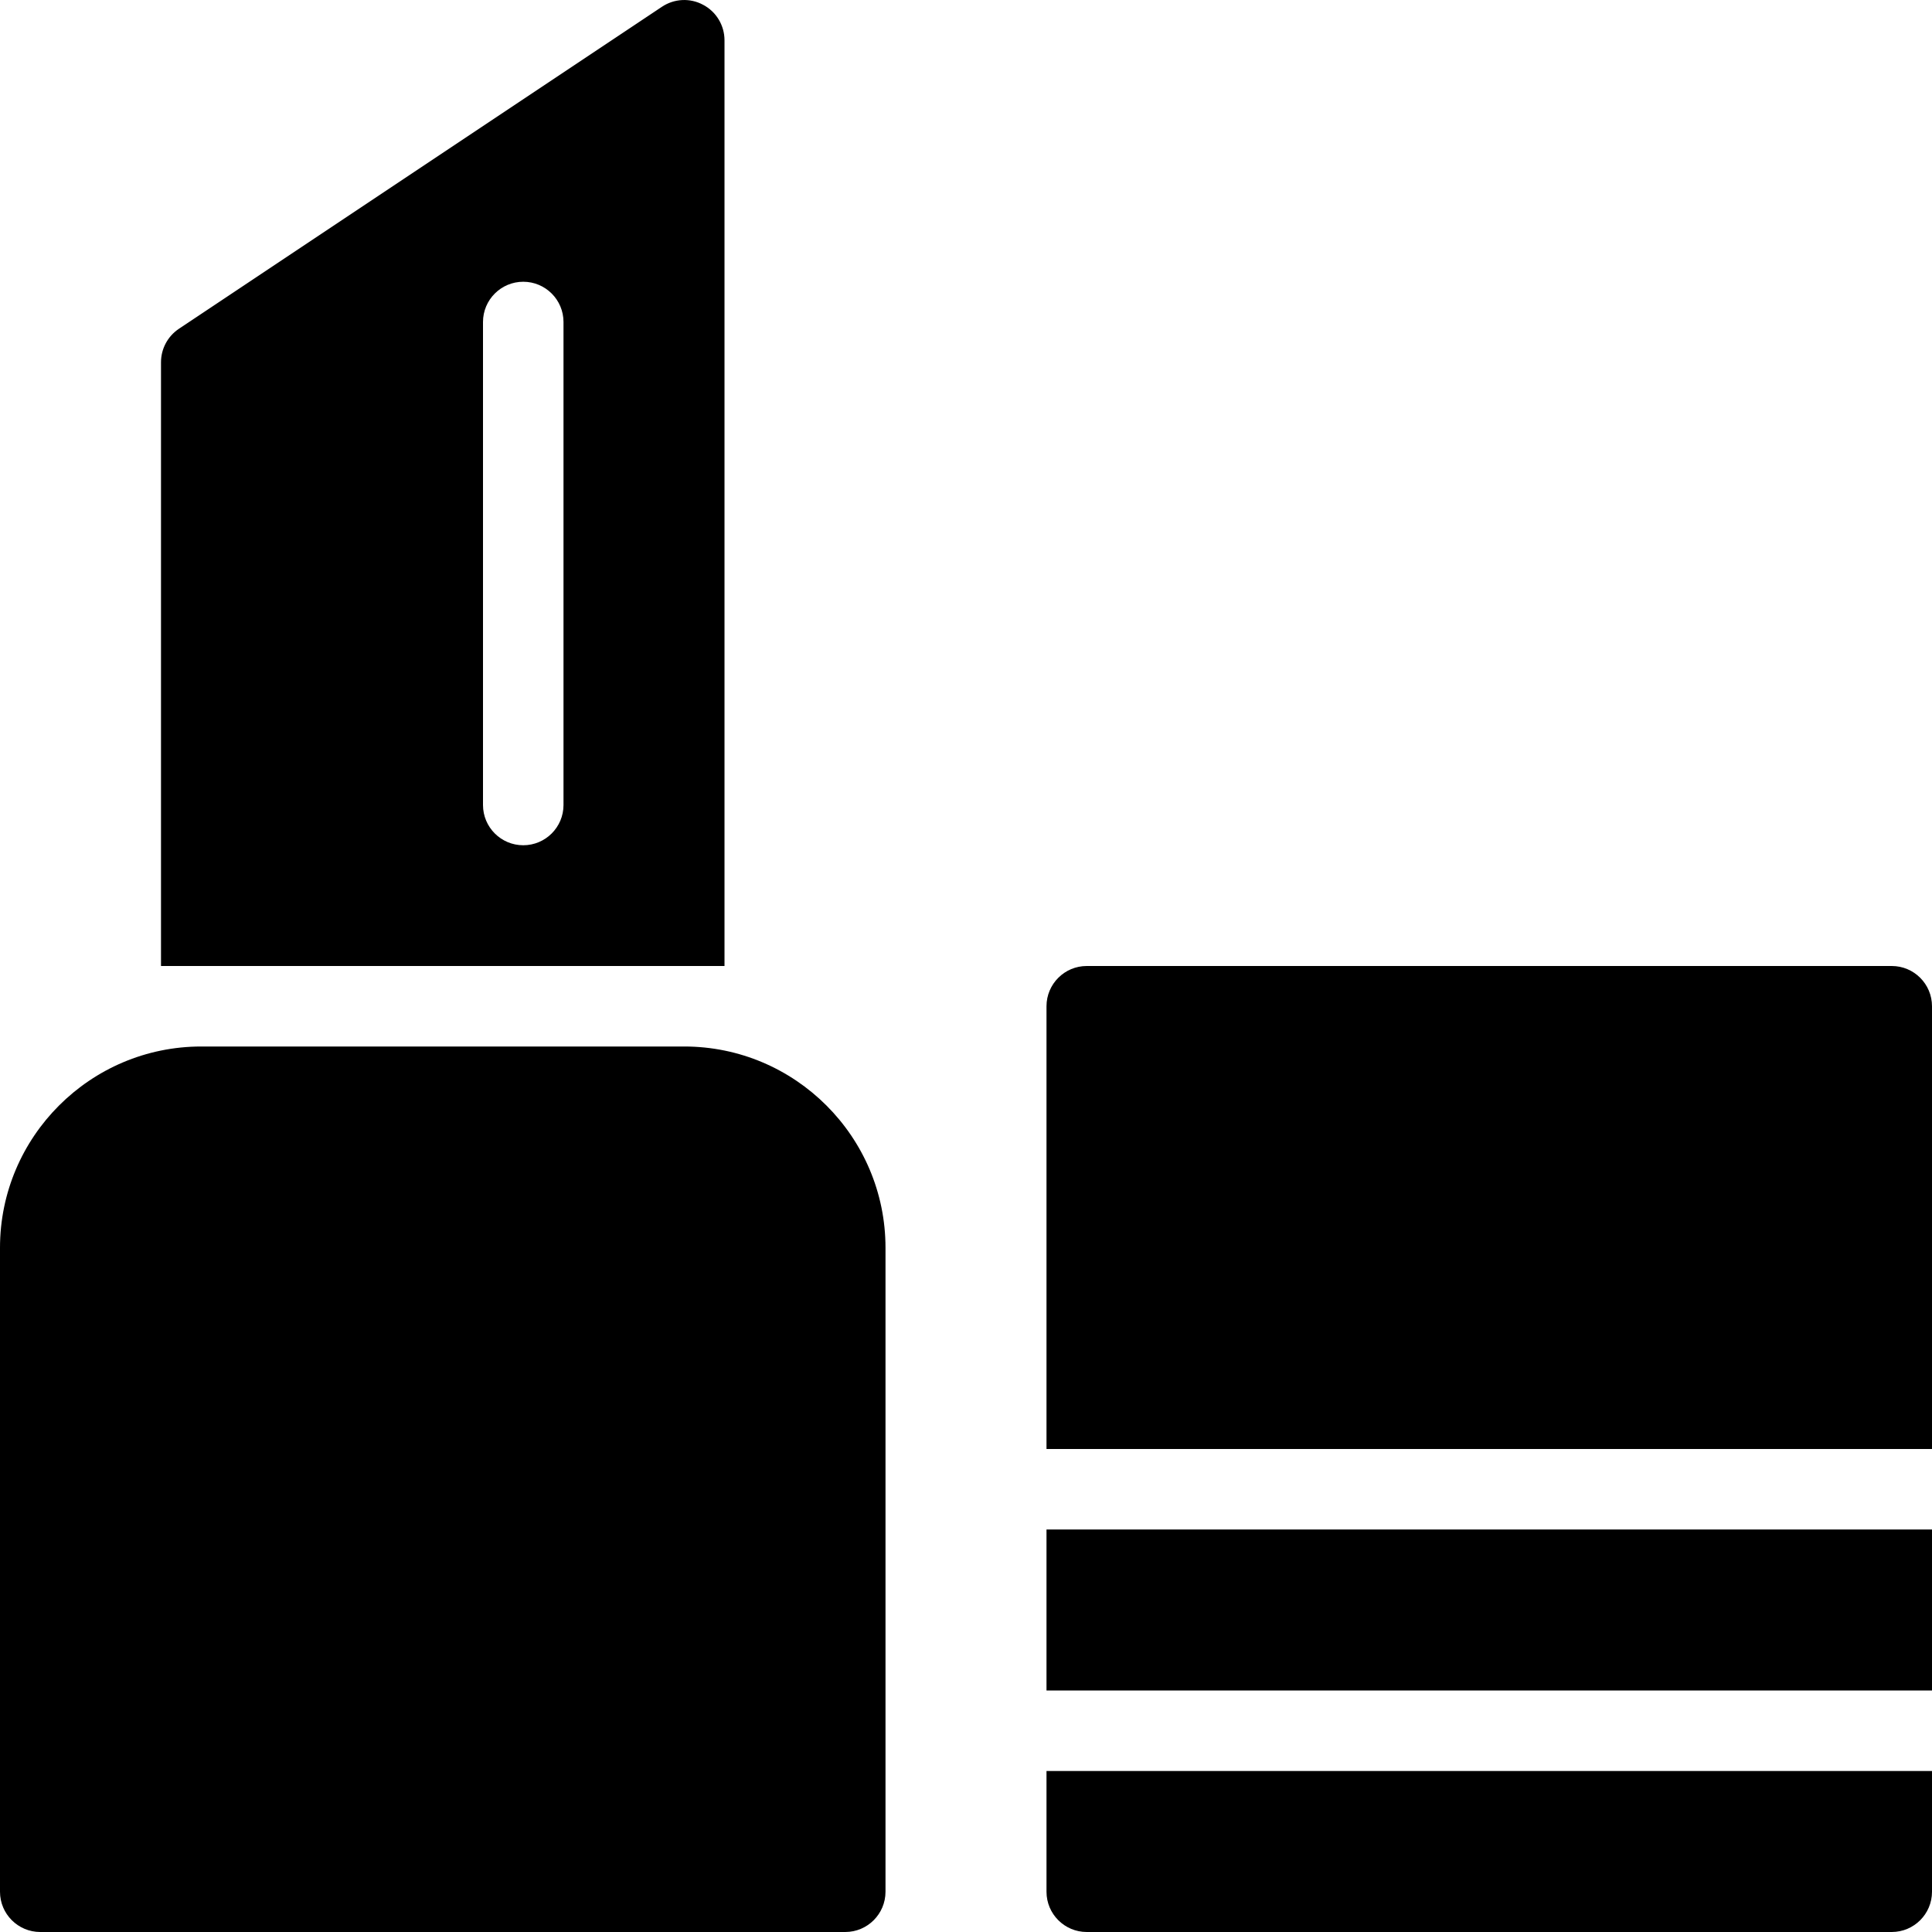 <?xml version="1.0" encoding="utf-8"?>
<!-- Generator: Adobe Illustrator 19.2.0, SVG Export Plug-In . SVG Version: 6.00 Build 0)  -->
<svg version="1.1" xmlns="http://www.w3.org/2000/svg" xmlns:xlink="http://www.w3.org/1999/xlink" x="0px" y="0px" width="24px"
	 height="24px" viewBox="0 0 24 24" enable-background="new 0 0 24 24" xml:space="preserve">
<g id="Filled_Icons">
	<g>
		<path d="M9,12V0.5c0-0.184-0.102-0.354-0.265-0.44C8.573-0.028,8.376-0.018,8.223,0.084l-6,4C2.083,4.177,2,4.334,2,4.5V12H9z
			 M6,4c0-0.276,0.224-0.5,0.5-0.5S7,3.724,7,4v6c0,0.276-0.224,0.5-0.5,0.5S6,10.276,6,10V4z"/>
		<path d="M8.5,13h-6C1.122,13,0,14.122,0,15.5v8C0,23.776,0.224,24,0.5,24h10c0.276,0,0.5-0.224,0.5-0.5v-8
			C11,14.122,9.878,13,8.5,13z"/>
		<g>
			<path d="M24,18v-5.5c0-0.276-0.224-0.5-0.5-0.5h-10c-0.276,0-0.5,0.224-0.5,0.5V18H24z"/>
			<path d="M13,22v1.5c0,0.276,0.224,0.5,0.5,0.5h10c0.276,0,0.5-0.224,0.5-0.5V22H13z"/>
			<rect x="13" y="19" width="11" height="2"/>
		</g>
	</g>
</g>
<g id="invisible_shape">
	<rect fill="none" width="24" height="24"/>
</g>
</svg>
